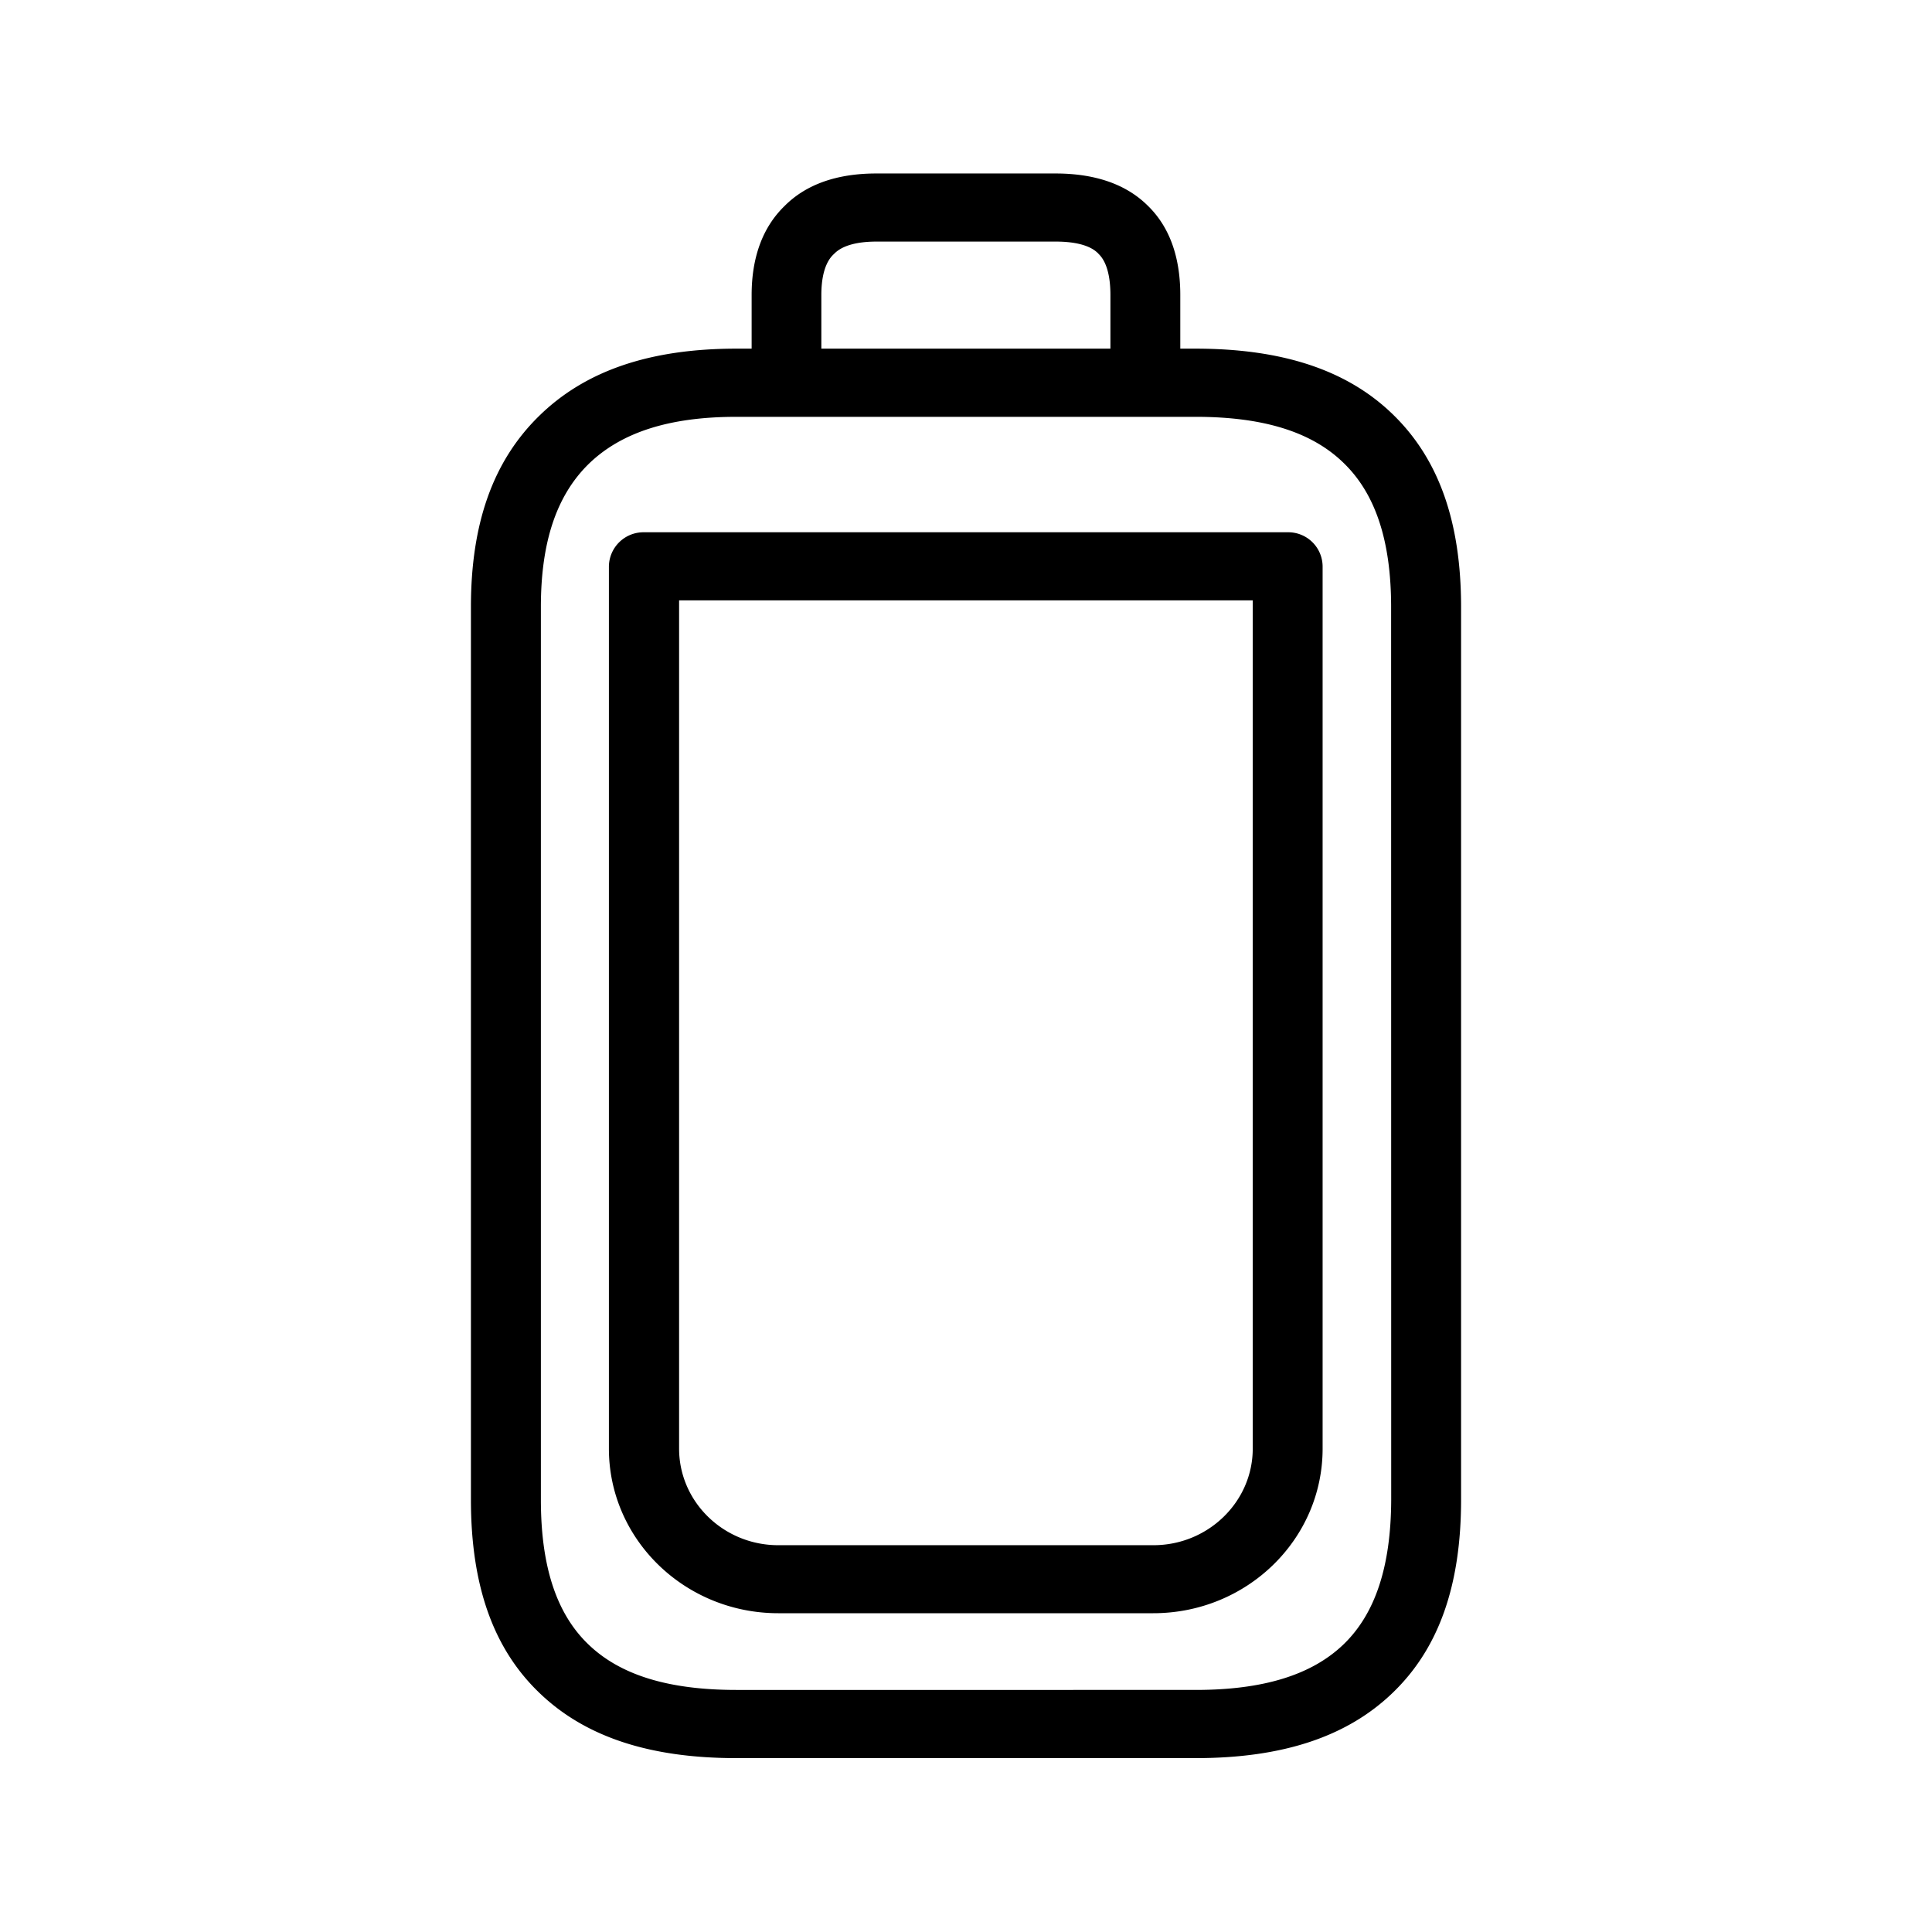<svg xmlns="http://www.w3.org/2000/svg" width="24" height="24" fill="none"><path fill="#000" d="M18.15 7.539c0-1.053-.275-1.832-.84-2.384-.566-.555-1.373-.824-2.46-.824h-.188v-.666c0-.474-.134-.849-.406-1.112-.269-.266-.655-.398-1.145-.398h-2.225c-.487 0-.873.134-1.142.406-.27.263-.407.636-.407 1.104v.666H9.15c-1.079 0-1.883.275-2.457.84-.568.558-.843 1.331-.843 2.368V18.63c0 1.065.277 1.849.849 2.398.566.546 1.367.812 2.448.812h5.706c1.081 0 1.882-.266 2.448-.812.572-.55.849-1.333.849-2.398zm-7.947-3.874c0-.359.118-.474.157-.51.04-.04.157-.154.53-.154h2.223c.379 0 .493.112.53.148v.001c.038.037.151.15.151.515v.666h-3.591zm7.079 14.966c-.003.826-.197 1.415-.592 1.796-.395.38-.997.566-1.837.566H9.147c-.843 0-1.443-.185-1.838-.566-.397-.381-.59-.97-.59-1.796V7.54c0-.804.193-1.381.59-1.773.404-.395 1.003-.589 1.838-.589h5.706c.843 0 1.445.188 1.84.575.395.383.588.969.588 1.787zm-1.72-.636c0 .661-.555 1.2-1.233 1.2H9.668c-.68 0-1.232-.539-1.232-1.2V7.458h7.126zm.868-10.96a.427.427 0 0 0-.434-.423H7.999a.43.43 0 0 0-.435.423v10.96c0 1.13.944 2.045 2.104 2.045h4.658c1.163 0 2.104-.916 2.104-2.045z"/></svg>